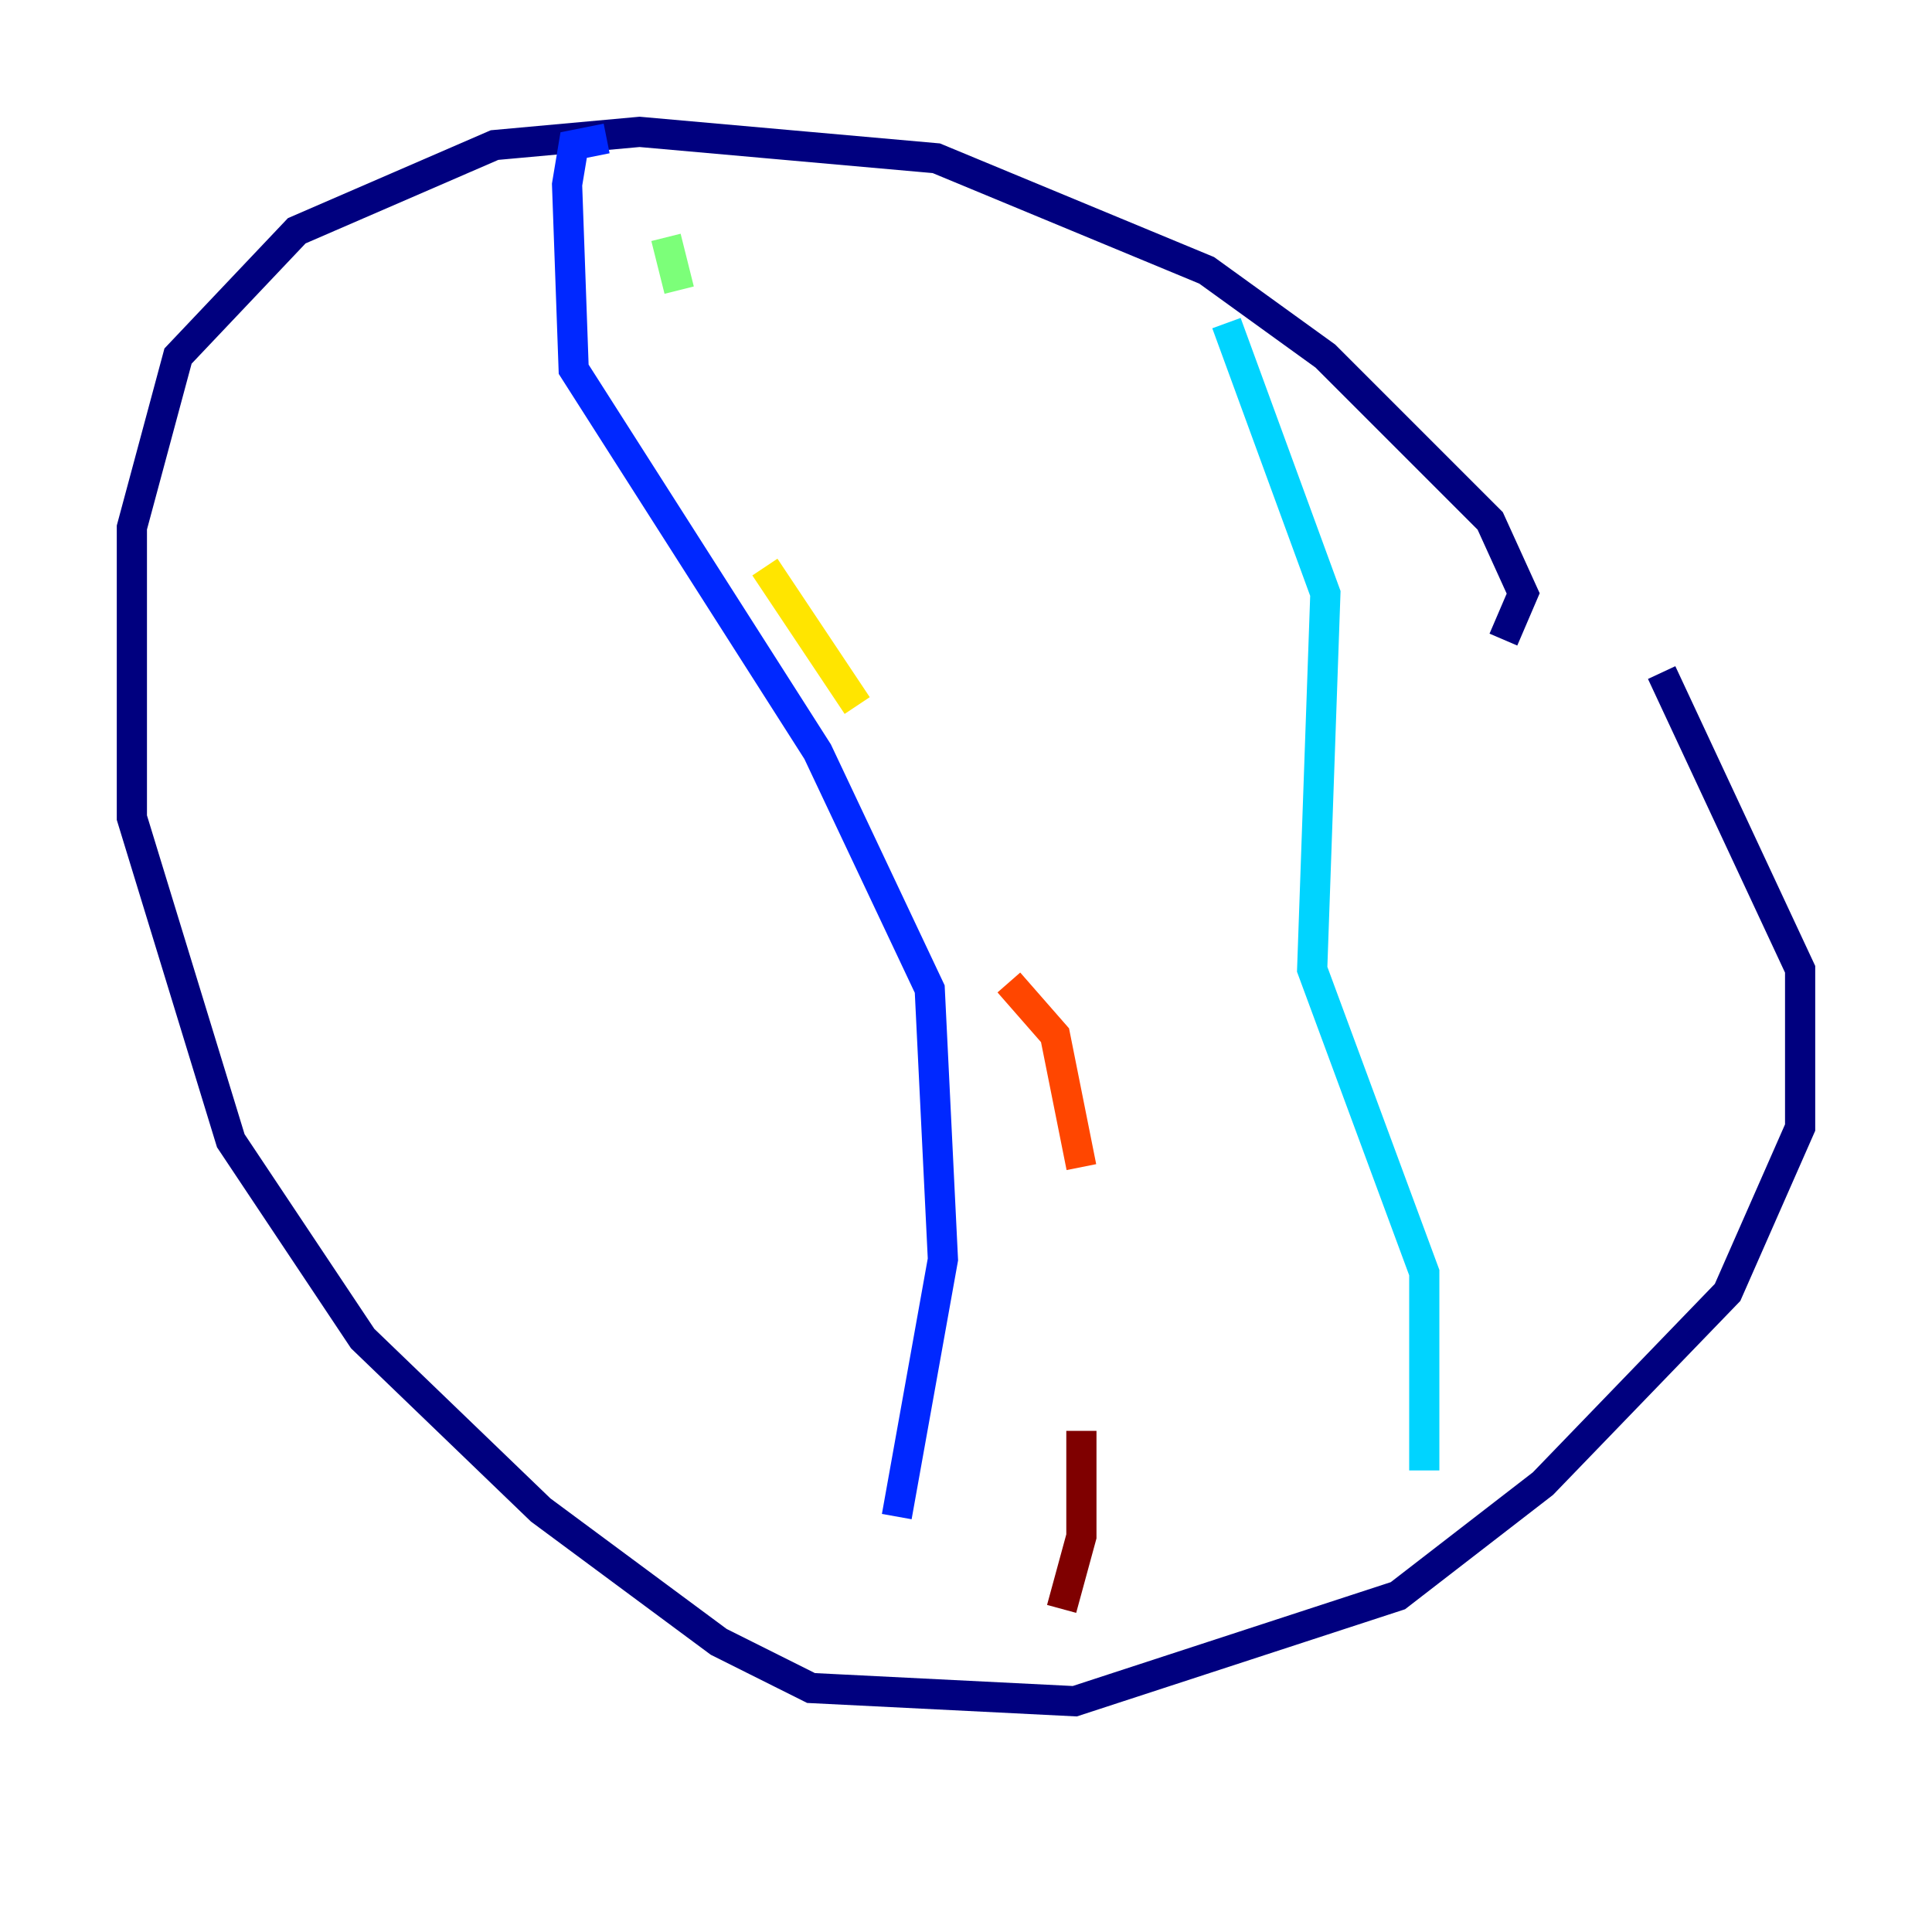 <?xml version="1.0" encoding="utf-8" ?>
<svg baseProfile="tiny" height="128" version="1.2" viewBox="0,0,128,128" width="128" xmlns="http://www.w3.org/2000/svg" xmlns:ev="http://www.w3.org/2001/xml-events" xmlns:xlink="http://www.w3.org/1999/xlink"><defs /><polyline fill="none" points="99.604,42.375 100.915,39.317 98.73,34.512 87.809,23.59 79.945,17.911 62.034,10.485 42.375,8.737 32.764,9.611 19.659,15.29 11.795,23.59 8.737,34.949 8.737,54.171 15.29,75.577 24.027,88.683 35.822,100.041 47.618,108.778 53.734,111.836 71.208,112.71 92.614,105.72 102.225,98.293 114.457,85.625 119.263,74.703 119.263,64.218 110.089,44.56" stroke="#00007f" stroke-width="2" /><polyline fill="none" points="40.191,9.174 38.007,9.611 37.57,12.232 38.007,24.464 54.171,49.802 61.597,65.529 62.471,83.44 59.413,100.478" stroke="#0028ff" stroke-width="2" /><polyline fill="none" points="81.256,21.406 87.809,39.317 86.935,64.218 94.362,84.314 94.362,97.42" stroke="#00d4ff" stroke-width="2" /><polyline fill="none" points="44.123,15.727 44.997,19.222" stroke="#7cff79" stroke-width="2" /><polyline fill="none" points="50.676,37.57 56.792,46.744" stroke="#ffe500" stroke-width="2" /><polyline fill="none" points="66.84,65.092 69.898,68.587 71.645,77.324" stroke="#ff4600" stroke-width="2" /><polyline fill="none" points="71.645,94.799 71.645,101.788 70.335,106.594" stroke="#7f0000" stroke-width="2" /></svg>